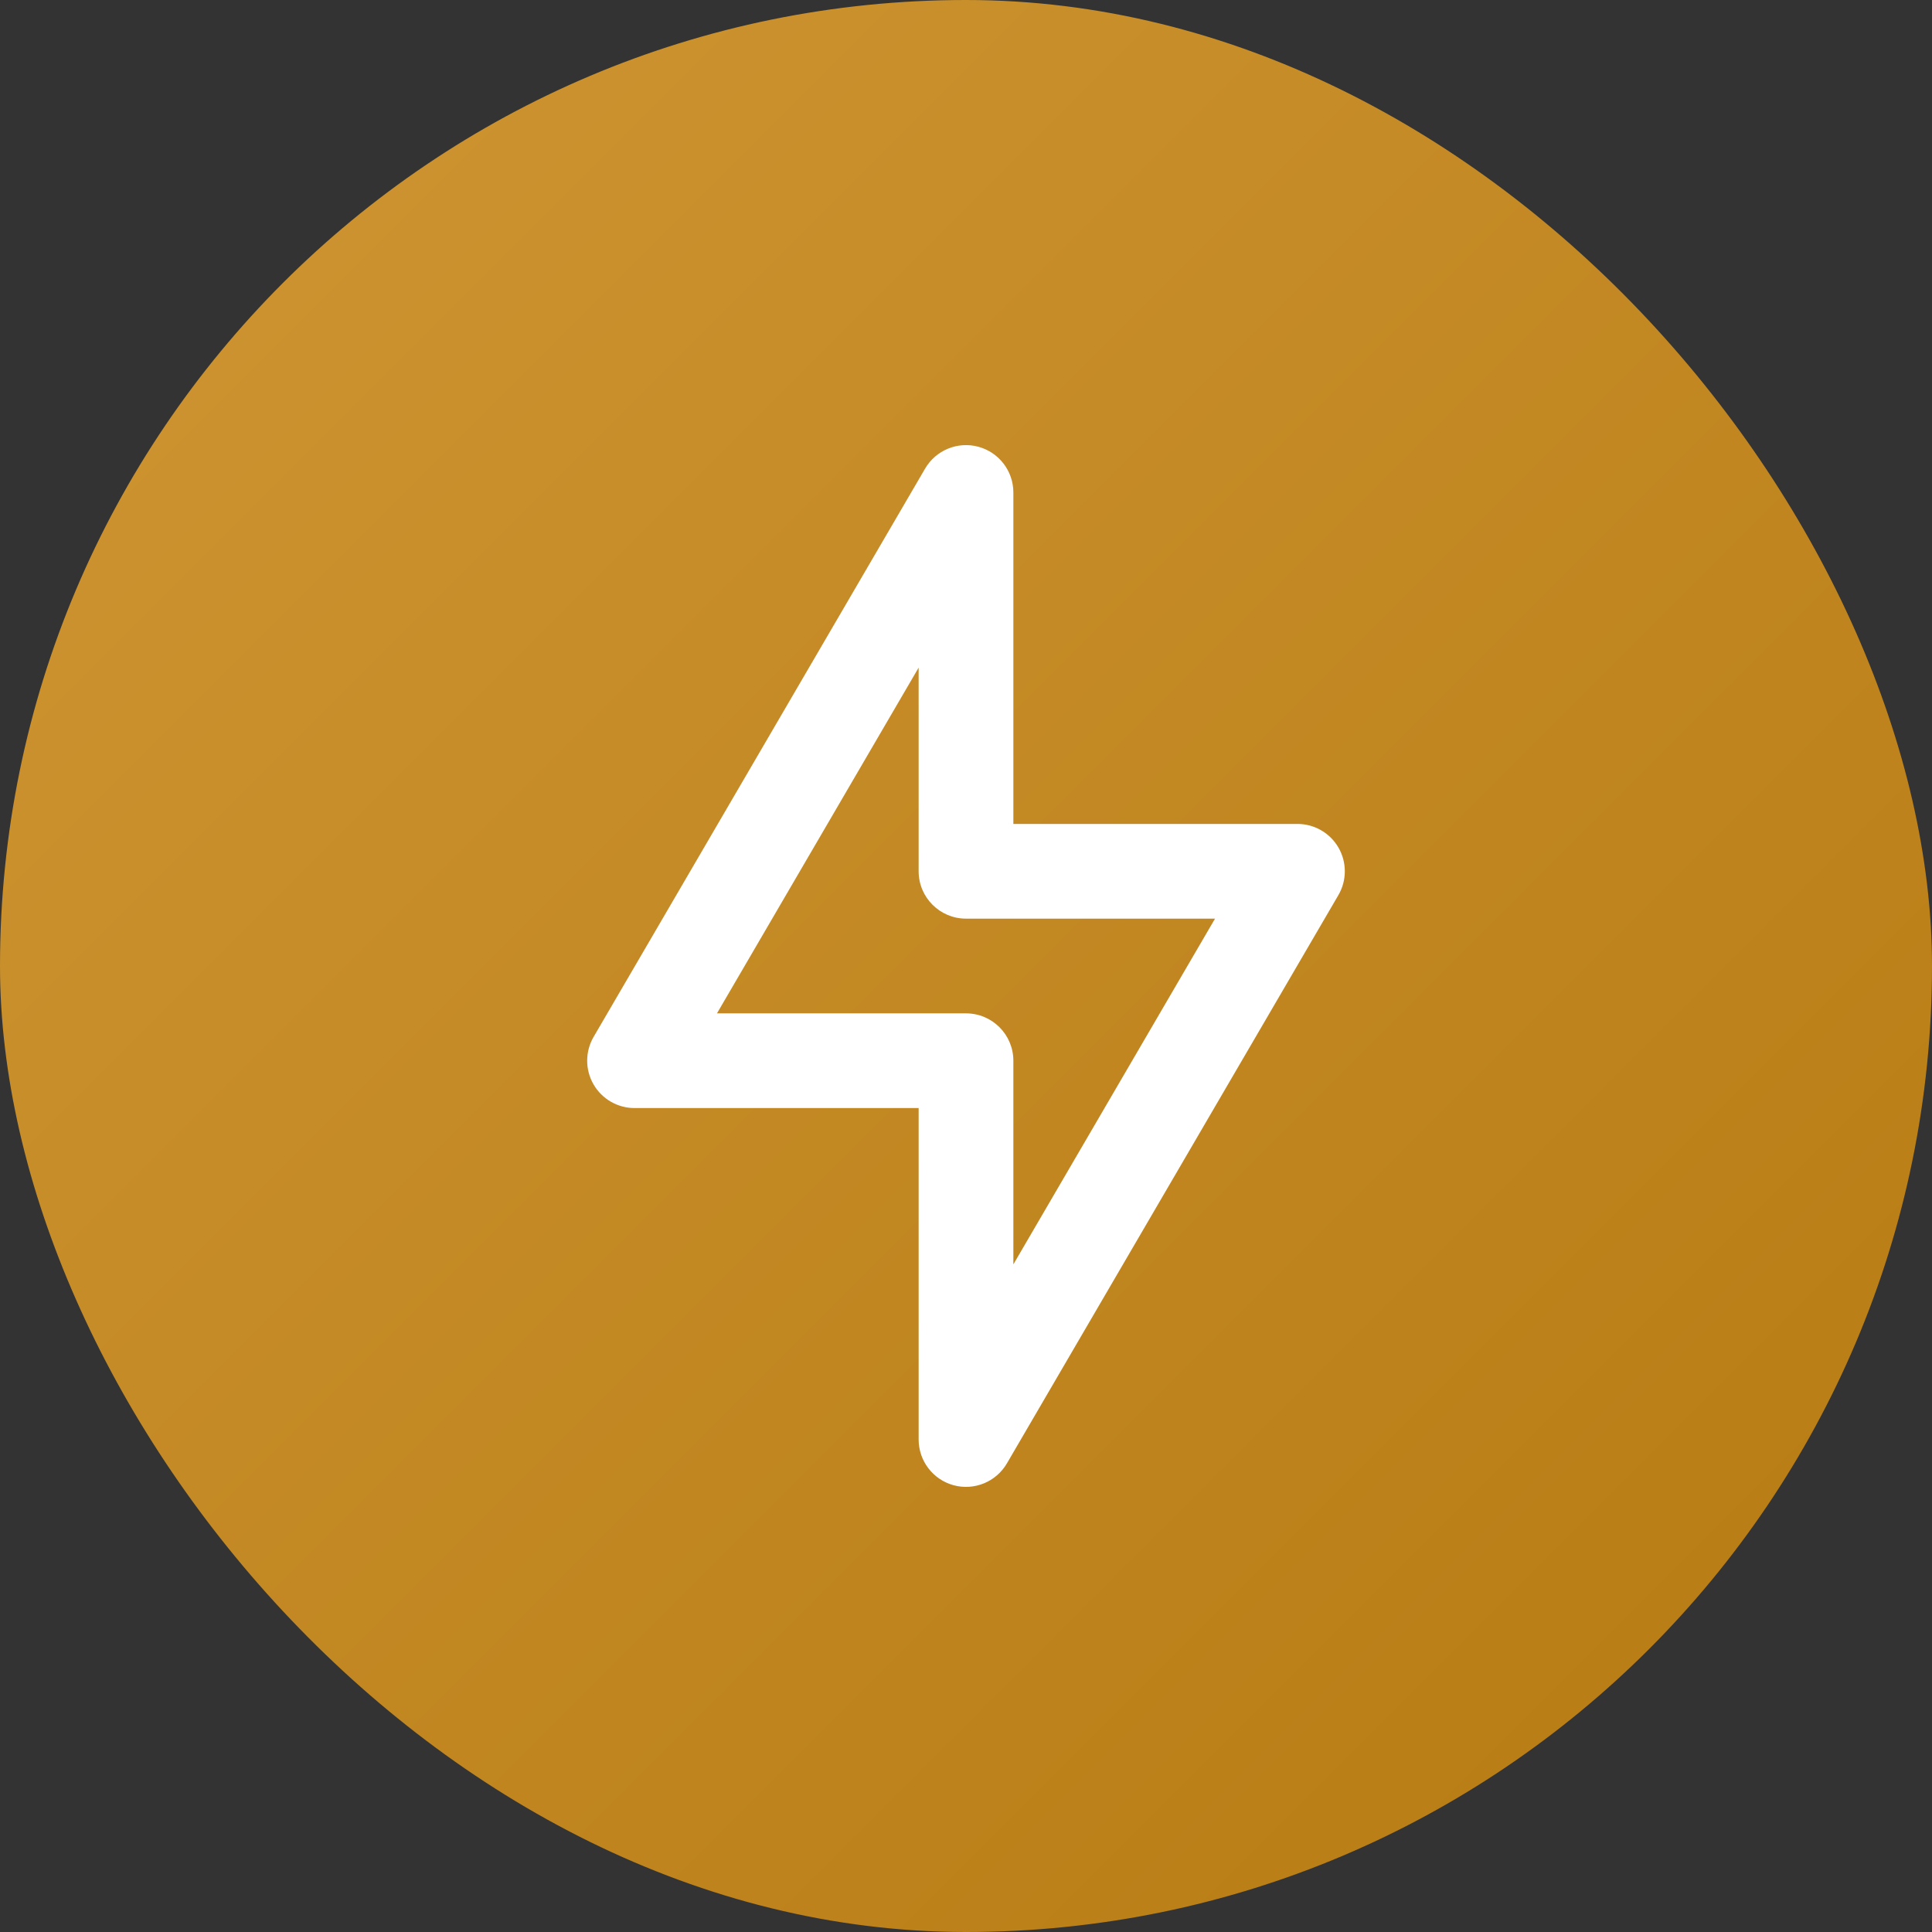 <svg width="68" height="68" viewBox="0 0 68 68" fill="none" xmlns="http://www.w3.org/2000/svg">
<rect x="0" y="0" width="68" height="68" fill="#333333" stroke="none"/>
<rect width="68" height="68" rx="34" fill="url(#paint0_linear_3_1593)"/>
<path fill-rule="evenodd" clip-rule="evenodd" d="M34.435 15.724C35.162 15.921 35.667 16.58 35.667 17.333V29H45.667C46.264 29 46.815 29.319 47.112 29.837C47.409 30.354 47.407 30.991 47.106 31.506L35.44 51.506C35.06 52.157 34.292 52.472 33.565 52.276C32.838 52.079 32.333 51.419 32.333 50.667V39H22.333C21.737 39 21.185 38.681 20.888 38.163C20.591 37.646 20.593 37.009 20.894 36.493L32.56 16.494C32.94 15.843 33.708 15.528 34.435 15.724ZM25.235 35.667H34C34.92 35.667 35.667 36.413 35.667 37.333V44.502L42.765 32.333H34C33.08 32.333 32.333 31.587 32.333 30.667V23.498L25.235 35.667Z" fill="white"/>
<defs>
<linearGradient id="paint0_linear_3_1593" x1="0" y1="0" x2="68" y2="68" gradientUnits="userSpaceOnUse">
<stop stop-color="#CF9634"/>
<stop offset="1" stop-color="#B67A11"/>
</linearGradient>
</defs>
</svg>

